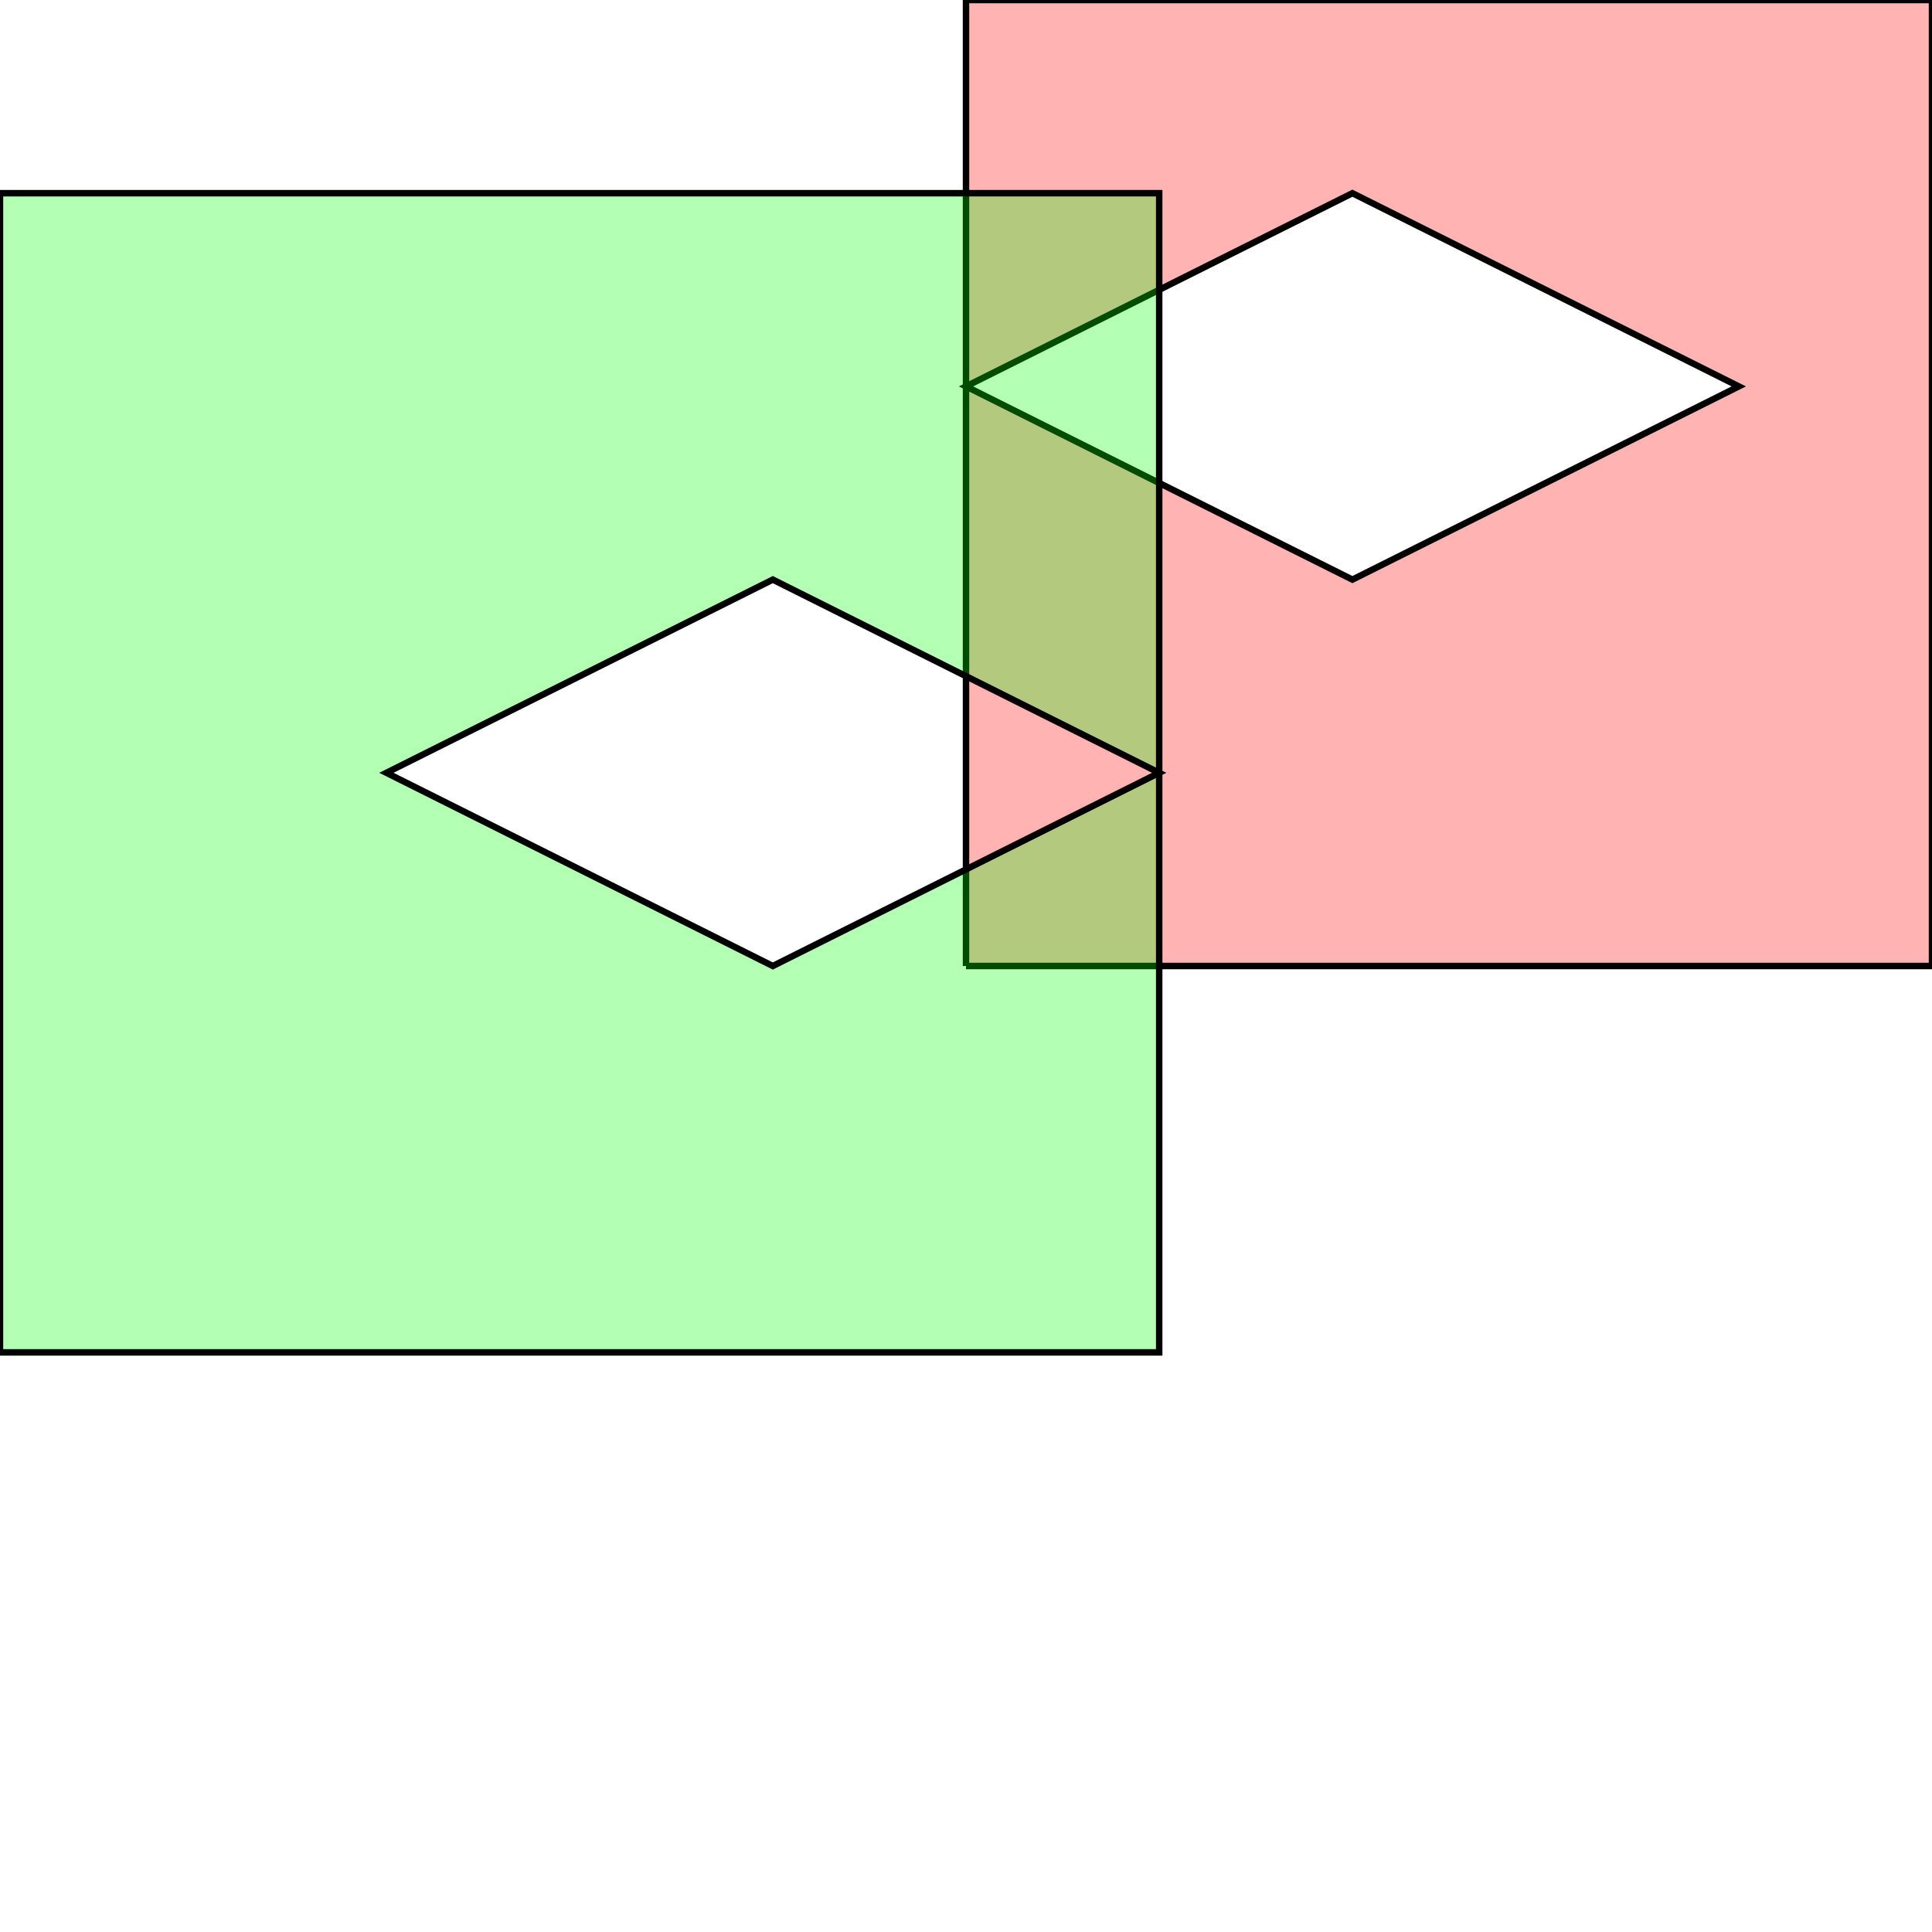 <?xml version="1.0" standalone="no"?>
<!DOCTYPE svg PUBLIC "-//W3C//DTD SVG 1.1//EN"
"http://www.w3.org/Graphics/SVG/1.1/DTD/svg11.dtd">
<svg viewBox="0 0 300 300" version="1.1"
xmlns="http://www.w3.org/2000/svg"
xmlns:xlink="http://www.w3.org/1999/xlink">
<g fill-rule="evenodd"><path d="M 150.0,150.0 L 150.0,0 L 300.0,0 L 300.0,150.0 L 150.0,150.M 270.0,60.0 L 210.0,30.0 L 150.0,60.0 L 210.0,90.0 L 270.0,60.0 z " style="fill-opacity:0.3;fill:rgb(255,0,0);stroke:rgb(0,0,0);stroke-width:1"/></g>
<g fill-rule="evenodd"><path d="M 0,210.0 L 180.0,210.0 L 180.0,30.0 L 0,30.0 L 0,210.M 60.0,120.0 L 120.0,90.0 L 180.0,120.0 L 120.0,150.0 L 60.0,120.0 z " style="fill-opacity:0.3;fill:rgb(0,255,0);stroke:rgb(0,0,0);stroke-width:1"/></g>
</svg>

